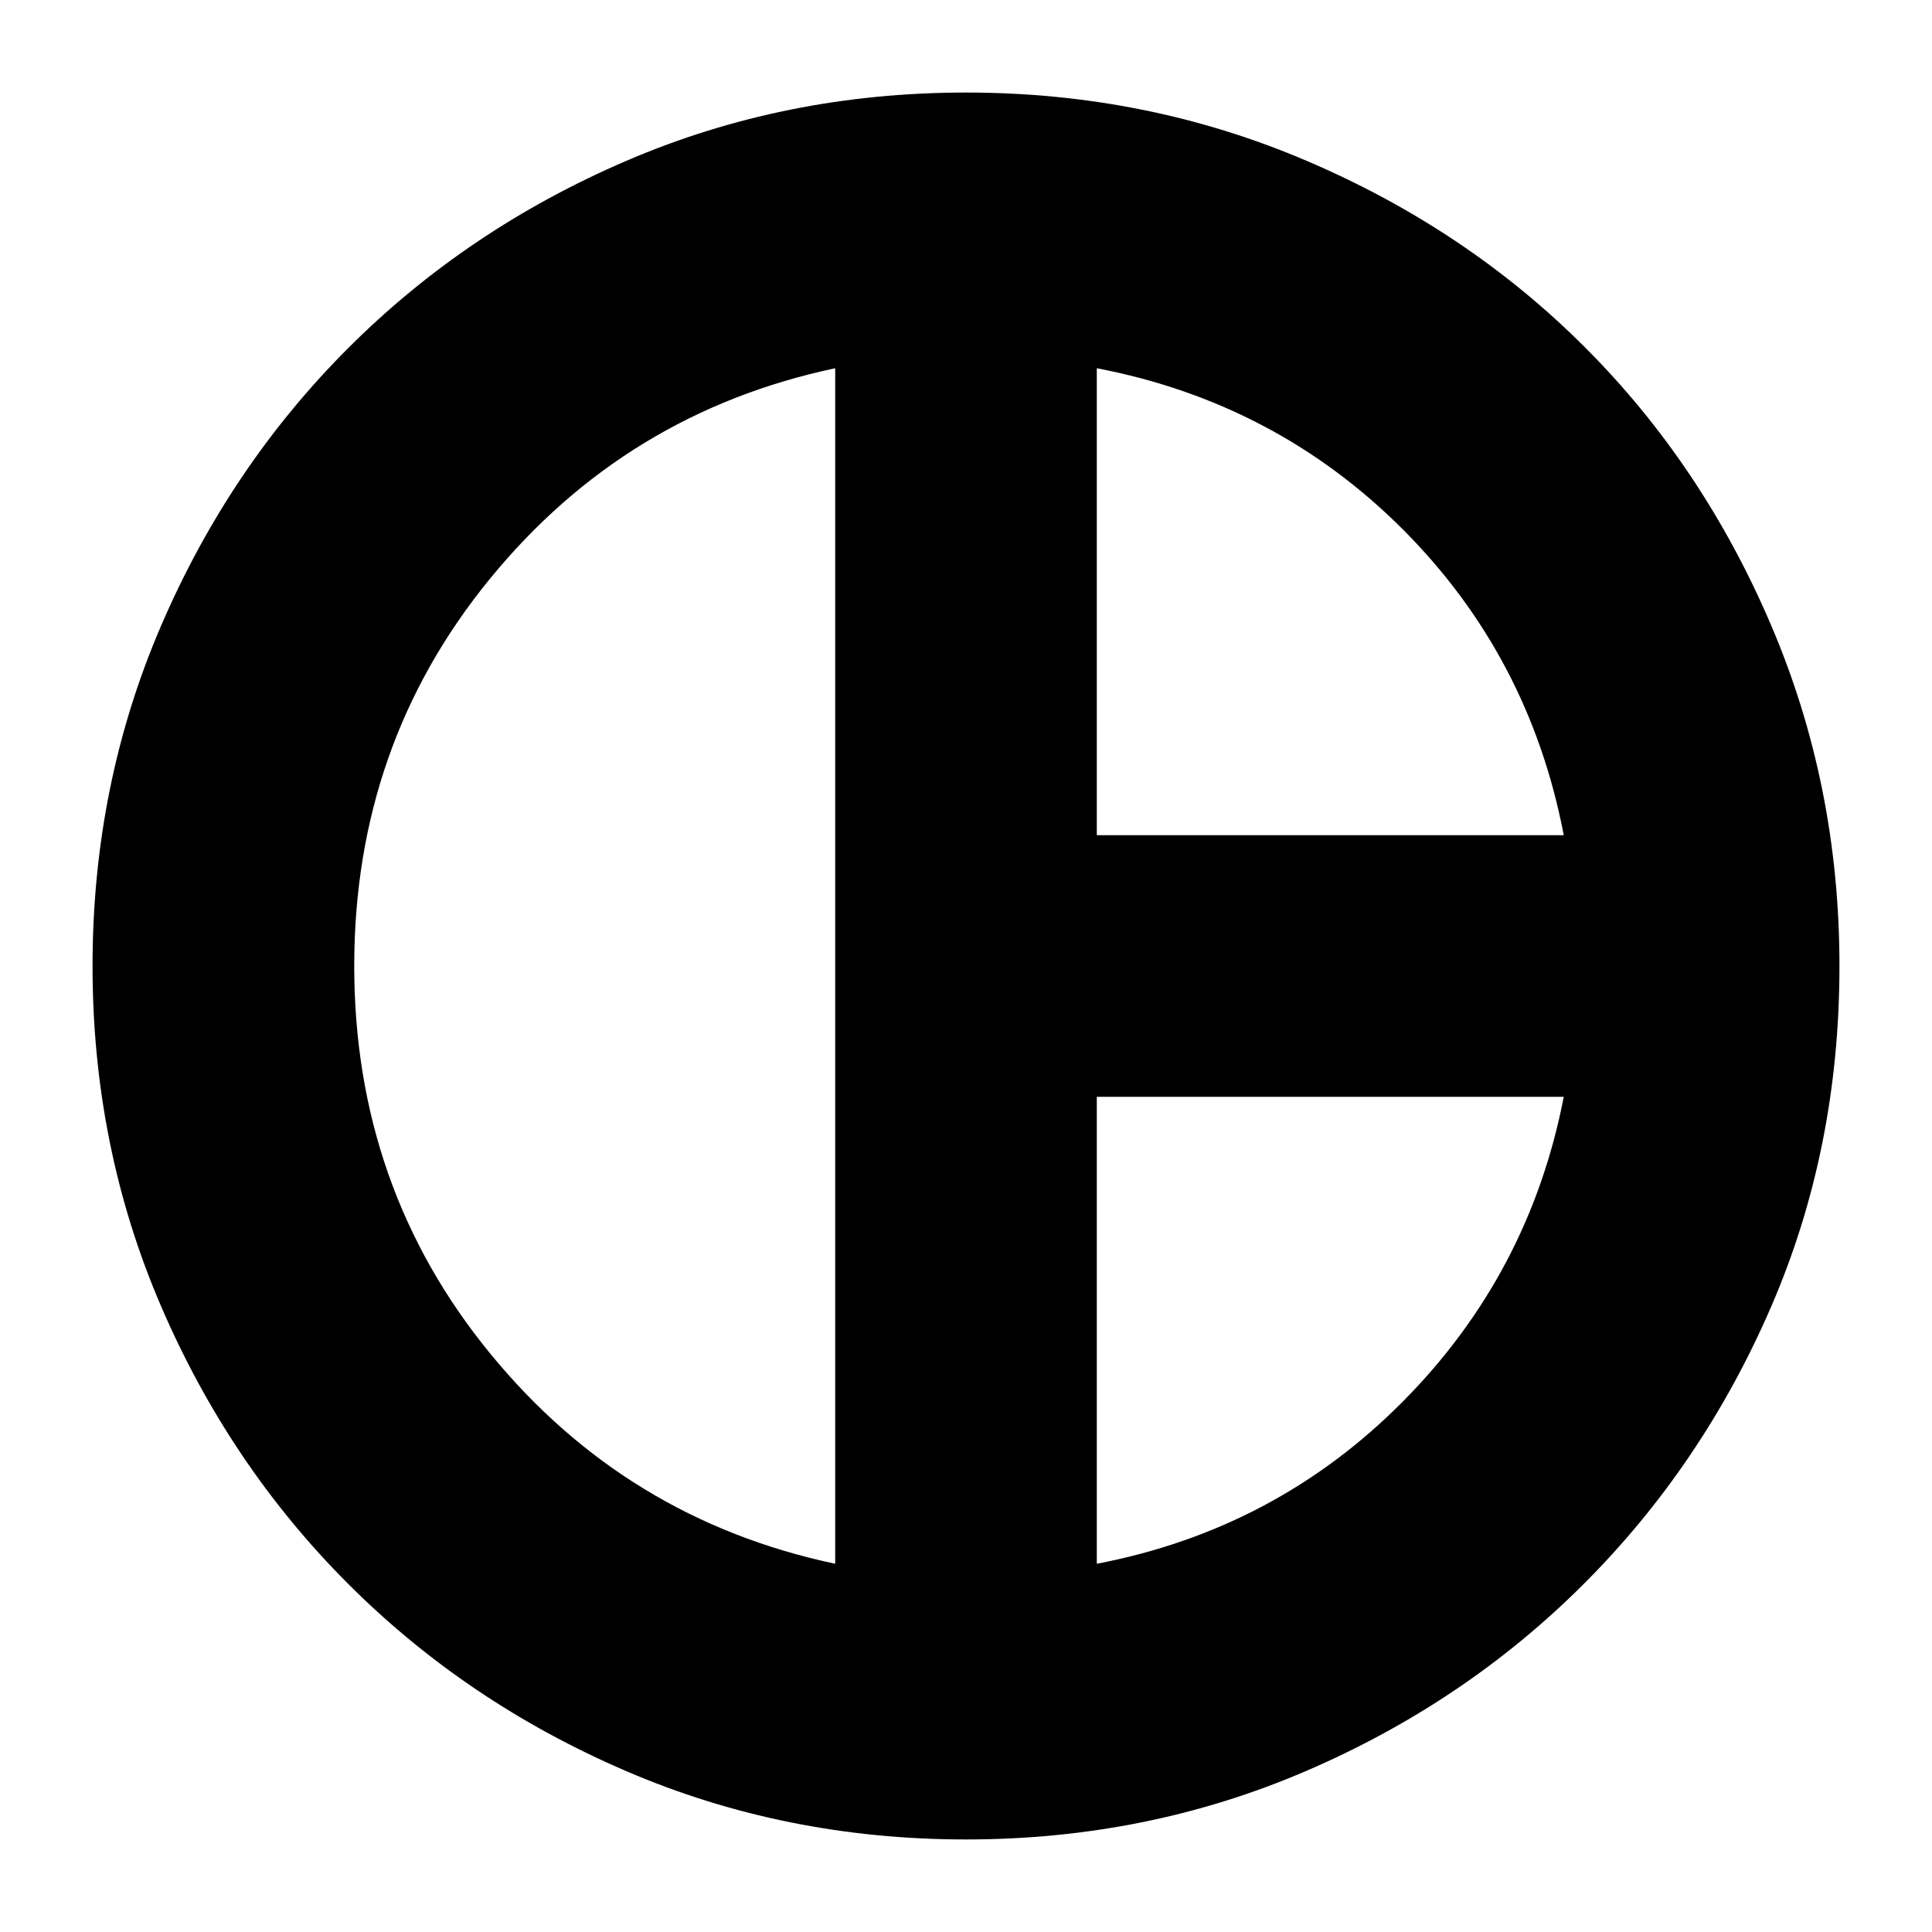 <svg xmlns="http://www.w3.org/2000/svg" height="20" width="20"><path d="M11.354 8.646h4.834q-.355-1.854-1.667-3.167-1.313-1.312-3.167-1.667Zm-2.708 7.542V3.812q-2.167.459-3.573 2.178Q3.667 7.708 3.667 10t1.406 4.01q1.406 1.719 3.573 2.178Zm2.708 0q1.854-.355 3.167-1.678 1.312-1.322 1.667-3.156h-4.834ZM10 10Zm0 9.042q-1.875 0-3.521-.709-1.646-.708-2.875-1.937t-1.937-2.875Q.958 11.875.958 10t.709-3.521q.708-1.646 1.937-2.875t2.875-1.937Q8.125.958 10 .958t3.531.709q1.657.708 2.875 1.927 1.219 1.218 1.927 2.875.709 1.656.709 3.531 0 1.896-.709 3.531-.708 1.636-1.937 2.865-1.229 1.229-2.875 1.937-1.646.709-3.521.709Z"/></svg>